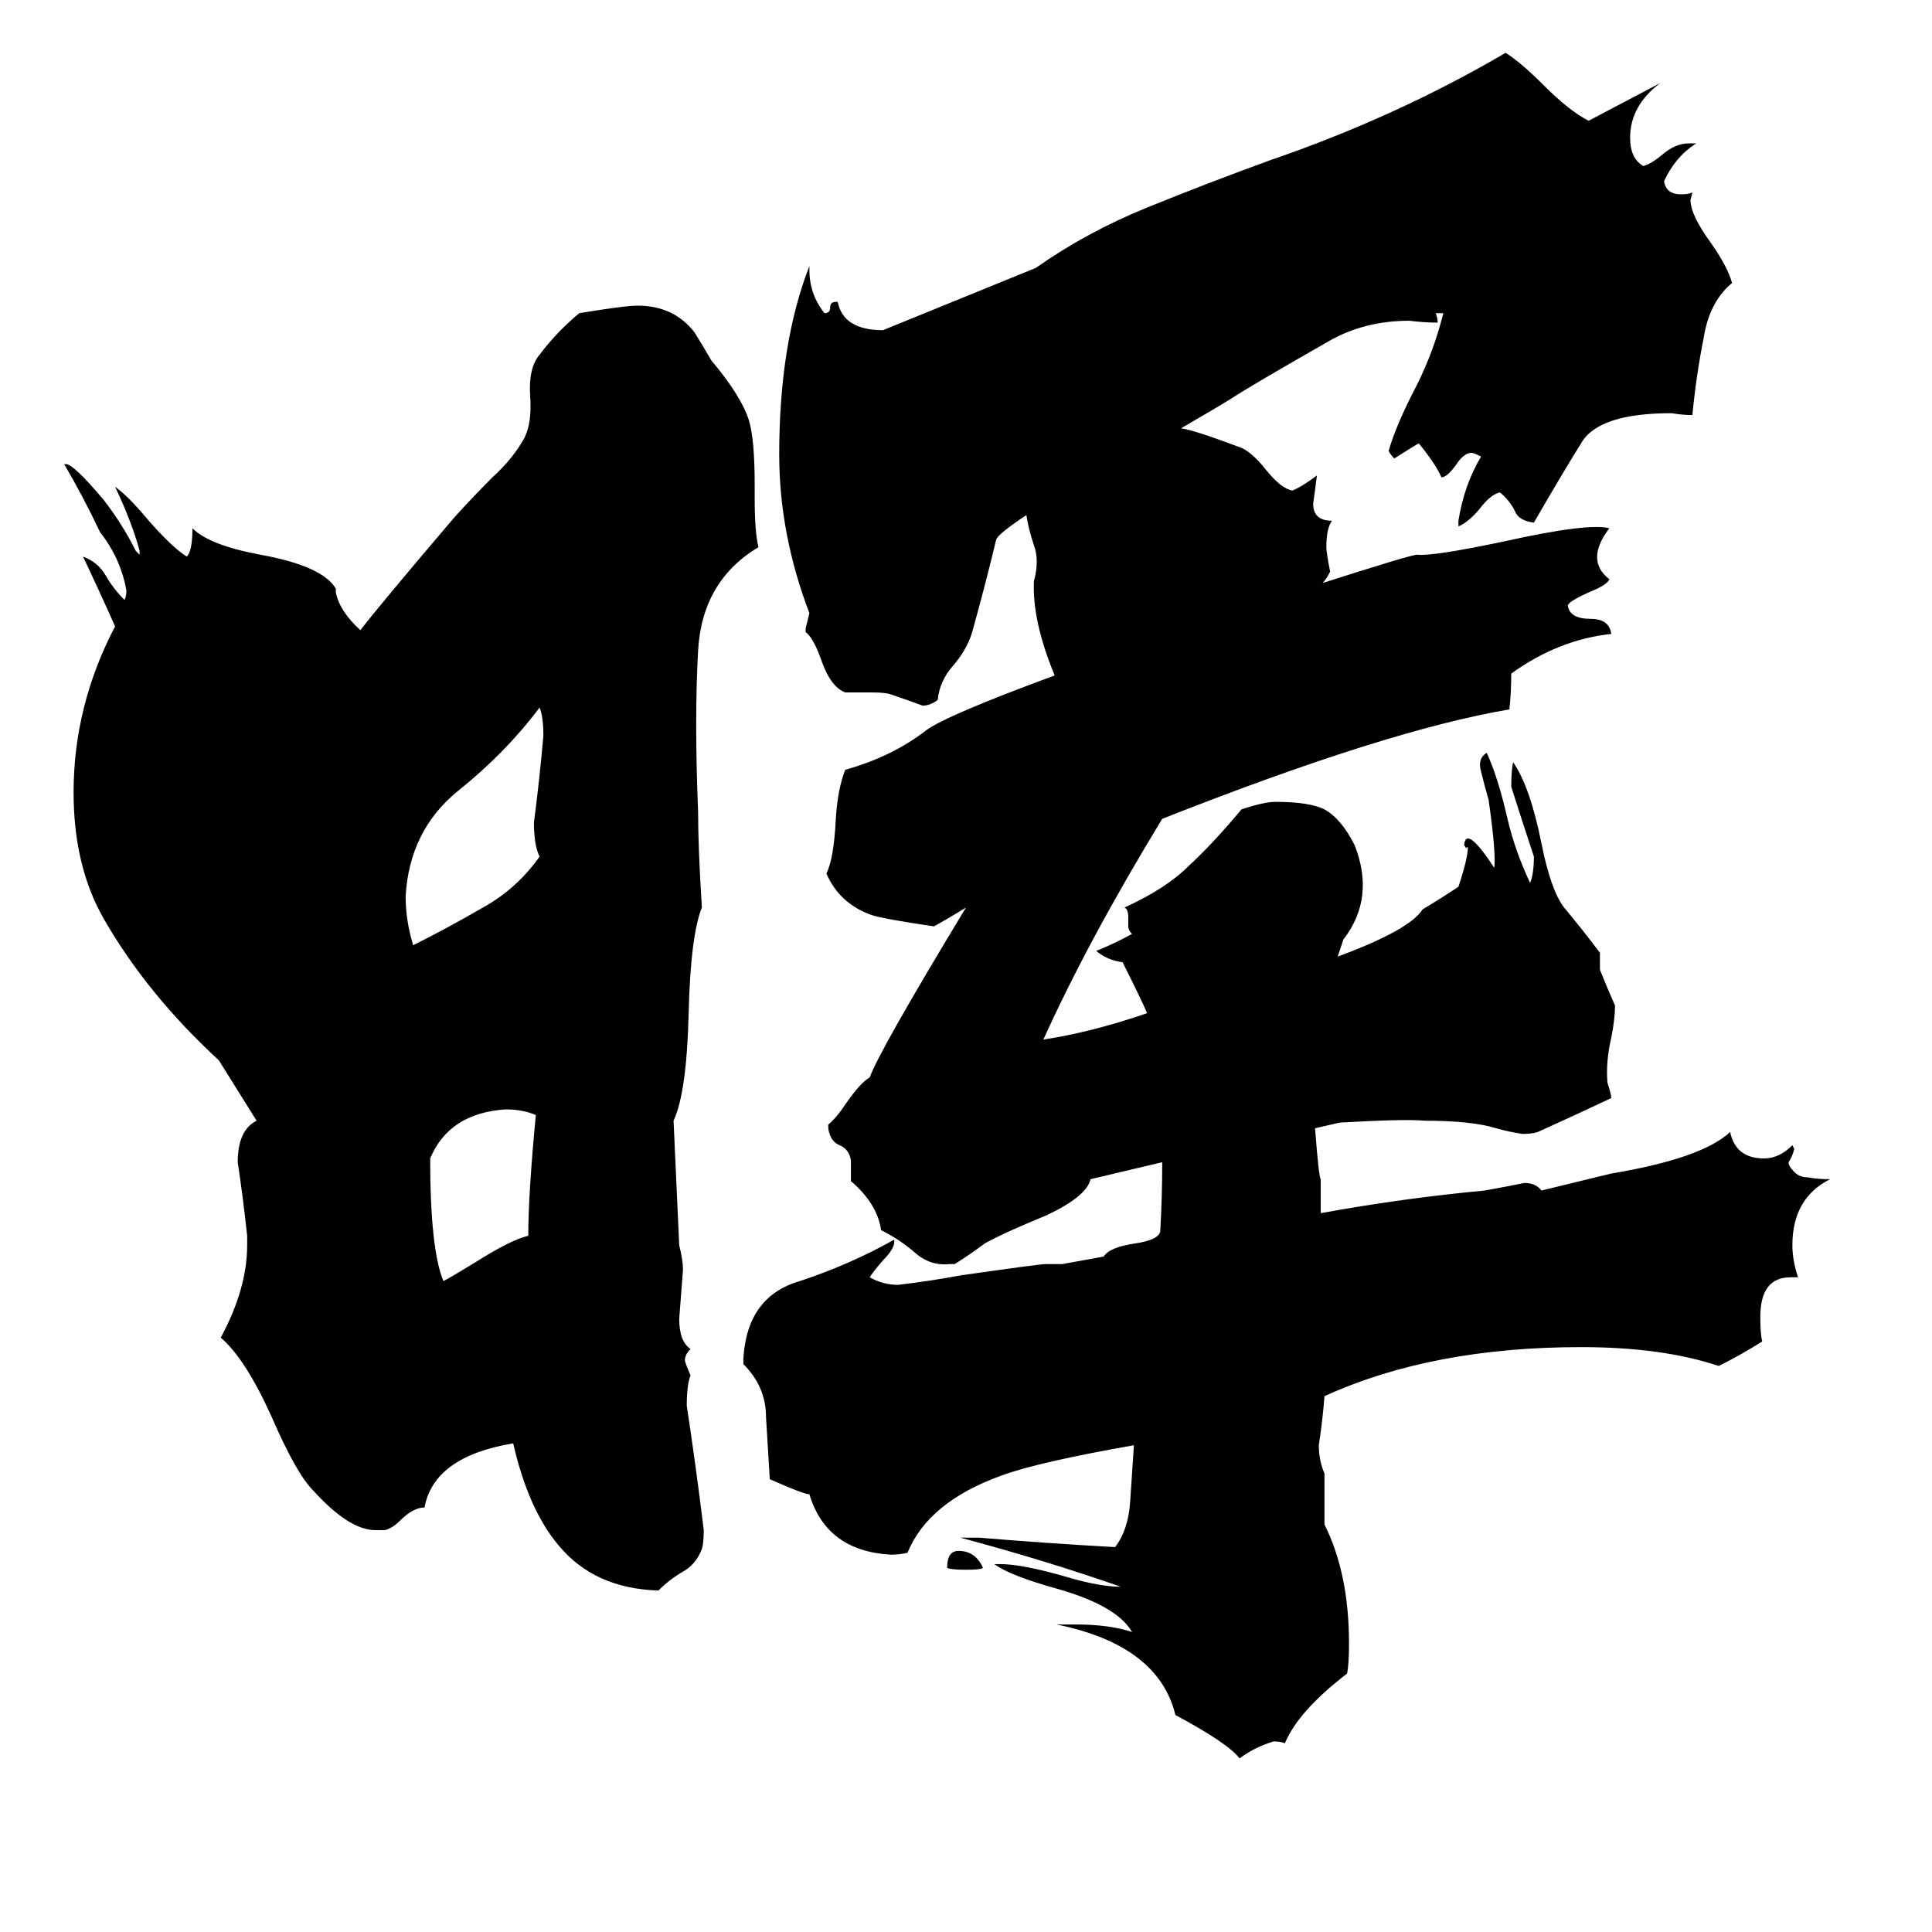 <svg xmlns="http://www.w3.org/2000/svg" viewBox="0 -800 1024 1024">
	<path fill="#000000" d="M284 -209Q277 -212 268 -212Q238 -210 228 -186Q228 -138 235 -121Q239 -123 252 -131Q271 -143 280 -145Q280 -167 284 -209ZM288 -410Q288 -420 286 -425Q268 -401 243 -381Q217 -360 215 -325Q215 -312 219 -299Q237 -308 256 -319Q274 -329 286 -346Q283 -352 283 -364Q286 -387 288 -410ZM521 31Q520 32 512 32Q504 32 502 31Q502 22 508 22Q517 22 521 31ZM360 -140Q362 -132 362 -127Q361 -114 360 -101Q360 -89 366 -85Q363 -82 363 -79Q363 -78 366 -71Q364 -66 364 -55Q369 -22 373 11Q373 18 372 21Q369 29 362 33Q355 37 349 43Q315 42 296 19Q280 0 272 -35Q230 -28 225 -1Q219 -1 212 6Q208 10 204 11H199Q185 11 166 -10Q157 -19 144 -49Q130 -80 117 -91Q131 -117 131 -140V-145Q129 -164 126 -184Q126 -201 136 -206L116 -238Q78 -273 55 -313Q39 -341 39 -380Q39 -426 61 -468Q53 -486 44 -505Q52 -502 56 -495Q60 -488 66 -482Q67 -484 67 -487Q64 -504 53 -518Q44 -537 34 -554H35Q39 -554 55 -535Q65 -522 72 -508L74 -506V-508Q70 -523 61 -542Q68 -537 78 -525Q91 -510 99 -505Q102 -508 102 -520Q111 -511 138 -506Q171 -500 178 -488V-486Q180 -476 191 -466Q201 -479 241 -526Q251 -537 261 -547Q272 -557 278 -568Q282 -576 281 -590Q280 -605 286 -612Q295 -624 307 -634Q331 -638 338 -638Q357 -638 368 -624Q373 -616 377 -609Q393 -590 397 -577Q400 -567 400 -543V-536Q400 -518 402 -510Q372 -492 370 -455Q368 -419 370 -370Q370 -351 372 -319Q366 -304 365 -263Q364 -221 357 -206ZM709 -293Q747 -307 754 -318Q764 -324 773 -330Q778 -345 778 -351Q777 -351 777 -350Q777 -351 776 -352Q777 -363 792 -340Q793 -348 789 -376Q787 -383 785 -391Q783 -398 788 -401Q794 -388 799 -366Q803 -349 811 -332Q813 -337 813 -346Q807 -364 801 -383Q801 -392 802 -396Q811 -383 817 -353Q822 -328 829 -319Q839 -307 848 -295Q848 -290 848 -286Q852 -276 856 -267Q856 -260 854 -250Q851 -237 852 -226Q854 -220 854 -218Q835 -209 815 -200Q812 -199 807 -199Q800 -200 793 -202Q780 -206 755 -206Q745 -207 710 -205L697 -202Q699 -176 700 -175V-157Q744 -165 787 -169Q798 -171 808 -173Q814 -173 817 -169L854 -178Q902 -186 917 -200Q920 -186 935 -186Q943 -186 950 -193L951 -191Q950 -187 948 -184Q948 -182 950 -180Q953 -176 958 -176Q963 -175 970 -175Q950 -165 950 -140Q950 -132 953 -123H949Q933 -123 933 -102Q933 -93 934 -89Q923 -82 911 -76Q881 -86 838 -86Q759 -86 702 -60Q701 -47 699 -34Q699 -26 702 -19V8Q715 34 715 71Q715 82 714 87Q688 107 681 124Q679 123 675 123Q665 126 657 132Q651 124 623 109Q614 72 560 61H570Q588 61 600 65Q592 51 560 42Q535 35 527 29H530Q542 29 566 36Q583 41 594 41Q554 27 509 15H519Q555 18 591 20Q598 11 599 -4Q600 -19 601 -34Q550 -25 531 -18Q492 -4 481 23Q477 24 472 24Q438 22 429 -8Q426 -8 408 -16Q407 -33 406 -49Q406 -65 394 -77V-80Q396 -113 424 -121Q451 -130 474 -143V-142Q474 -138 468 -132Q462 -125 461 -123Q468 -119 476 -119Q493 -121 509 -124Q551 -130 554 -130H563L585 -134Q588 -139 602 -141Q615 -143 615 -148Q616 -166 616 -184L578 -175Q576 -166 555 -156Q533 -147 522 -141Q514 -135 506 -130H503Q493 -129 485 -136Q477 -143 467 -148Q465 -162 451 -174Q451 -179 451 -185Q450 -191 445 -193Q440 -195 439 -202V-204Q443 -207 449 -216Q456 -226 461 -229Q466 -243 512 -319Q504 -314 495 -309Q468 -313 462 -315Q445 -321 438 -337Q442 -345 443 -366Q444 -382 448 -392Q473 -399 491 -413Q502 -421 559 -442Q547 -471 548 -492Q551 -503 548 -511Q545 -520 544 -527Q529 -517 528 -514Q522 -489 515 -464Q512 -455 505 -447Q498 -439 497 -429Q493 -426 489 -426Q481 -429 472 -432Q469 -433 462 -433H448Q440 -436 435 -451Q431 -462 427 -465V-467Q428 -471 429 -475Q413 -517 413 -559Q413 -618 429 -659V-657Q429 -644 437 -634Q440 -634 440 -637Q440 -640 443 -640H444Q447 -625 468 -625L549 -658Q576 -677 608 -690Q640 -703 673 -715Q740 -738 798 -772Q806 -767 818 -755Q832 -741 842 -736Q861 -746 880 -756Q864 -744 864 -727Q864 -716 871 -712Q875 -713 881 -718Q888 -724 895 -724H899Q888 -717 882 -704Q883 -697 891 -697Q895 -697 897 -698L896 -694Q896 -686 907 -671Q916 -658 918 -650Q906 -640 903 -621Q899 -601 897 -580Q892 -580 886 -581Q847 -581 838 -565Q828 -549 813 -523Q805 -524 803 -529Q800 -535 795 -539Q790 -538 784 -530Q778 -523 773 -521V-524Q776 -543 785 -558Q781 -560 780 -560Q776 -560 772 -554Q767 -547 764 -547Q761 -554 752 -565Q750 -564 739 -557Q737 -559 736 -561Q740 -575 751 -596Q760 -614 765 -634H761Q762 -631 762 -629Q755 -629 747 -630Q723 -630 704 -619Q662 -595 653 -589Q645 -584 626 -573Q633 -572 657 -563Q663 -561 671 -551Q679 -541 685 -540Q690 -542 698 -548Q697 -540 696 -533Q696 -524 706 -524Q703 -520 703 -510Q703 -507 705 -497Q703 -493 701 -491Q748 -506 751 -506Q759 -505 797 -513Q842 -523 853 -520Q840 -503 853 -493Q852 -490 842 -486Q831 -481 831 -479Q832 -472 843 -472Q853 -472 854 -464Q826 -461 801 -443Q801 -433 800 -424Q735 -413 616 -366Q577 -302 553 -249Q579 -253 608 -263Q605 -270 595 -290Q587 -291 581 -296Q591 -300 600 -305Q598 -307 598 -309V-314Q598 -318 596 -319Q618 -329 630 -341Q643 -353 658 -371Q670 -375 676 -375Q694 -375 702 -371Q711 -366 718 -352Q729 -324 712 -302Q711 -299 709 -293Z"/>
</svg>